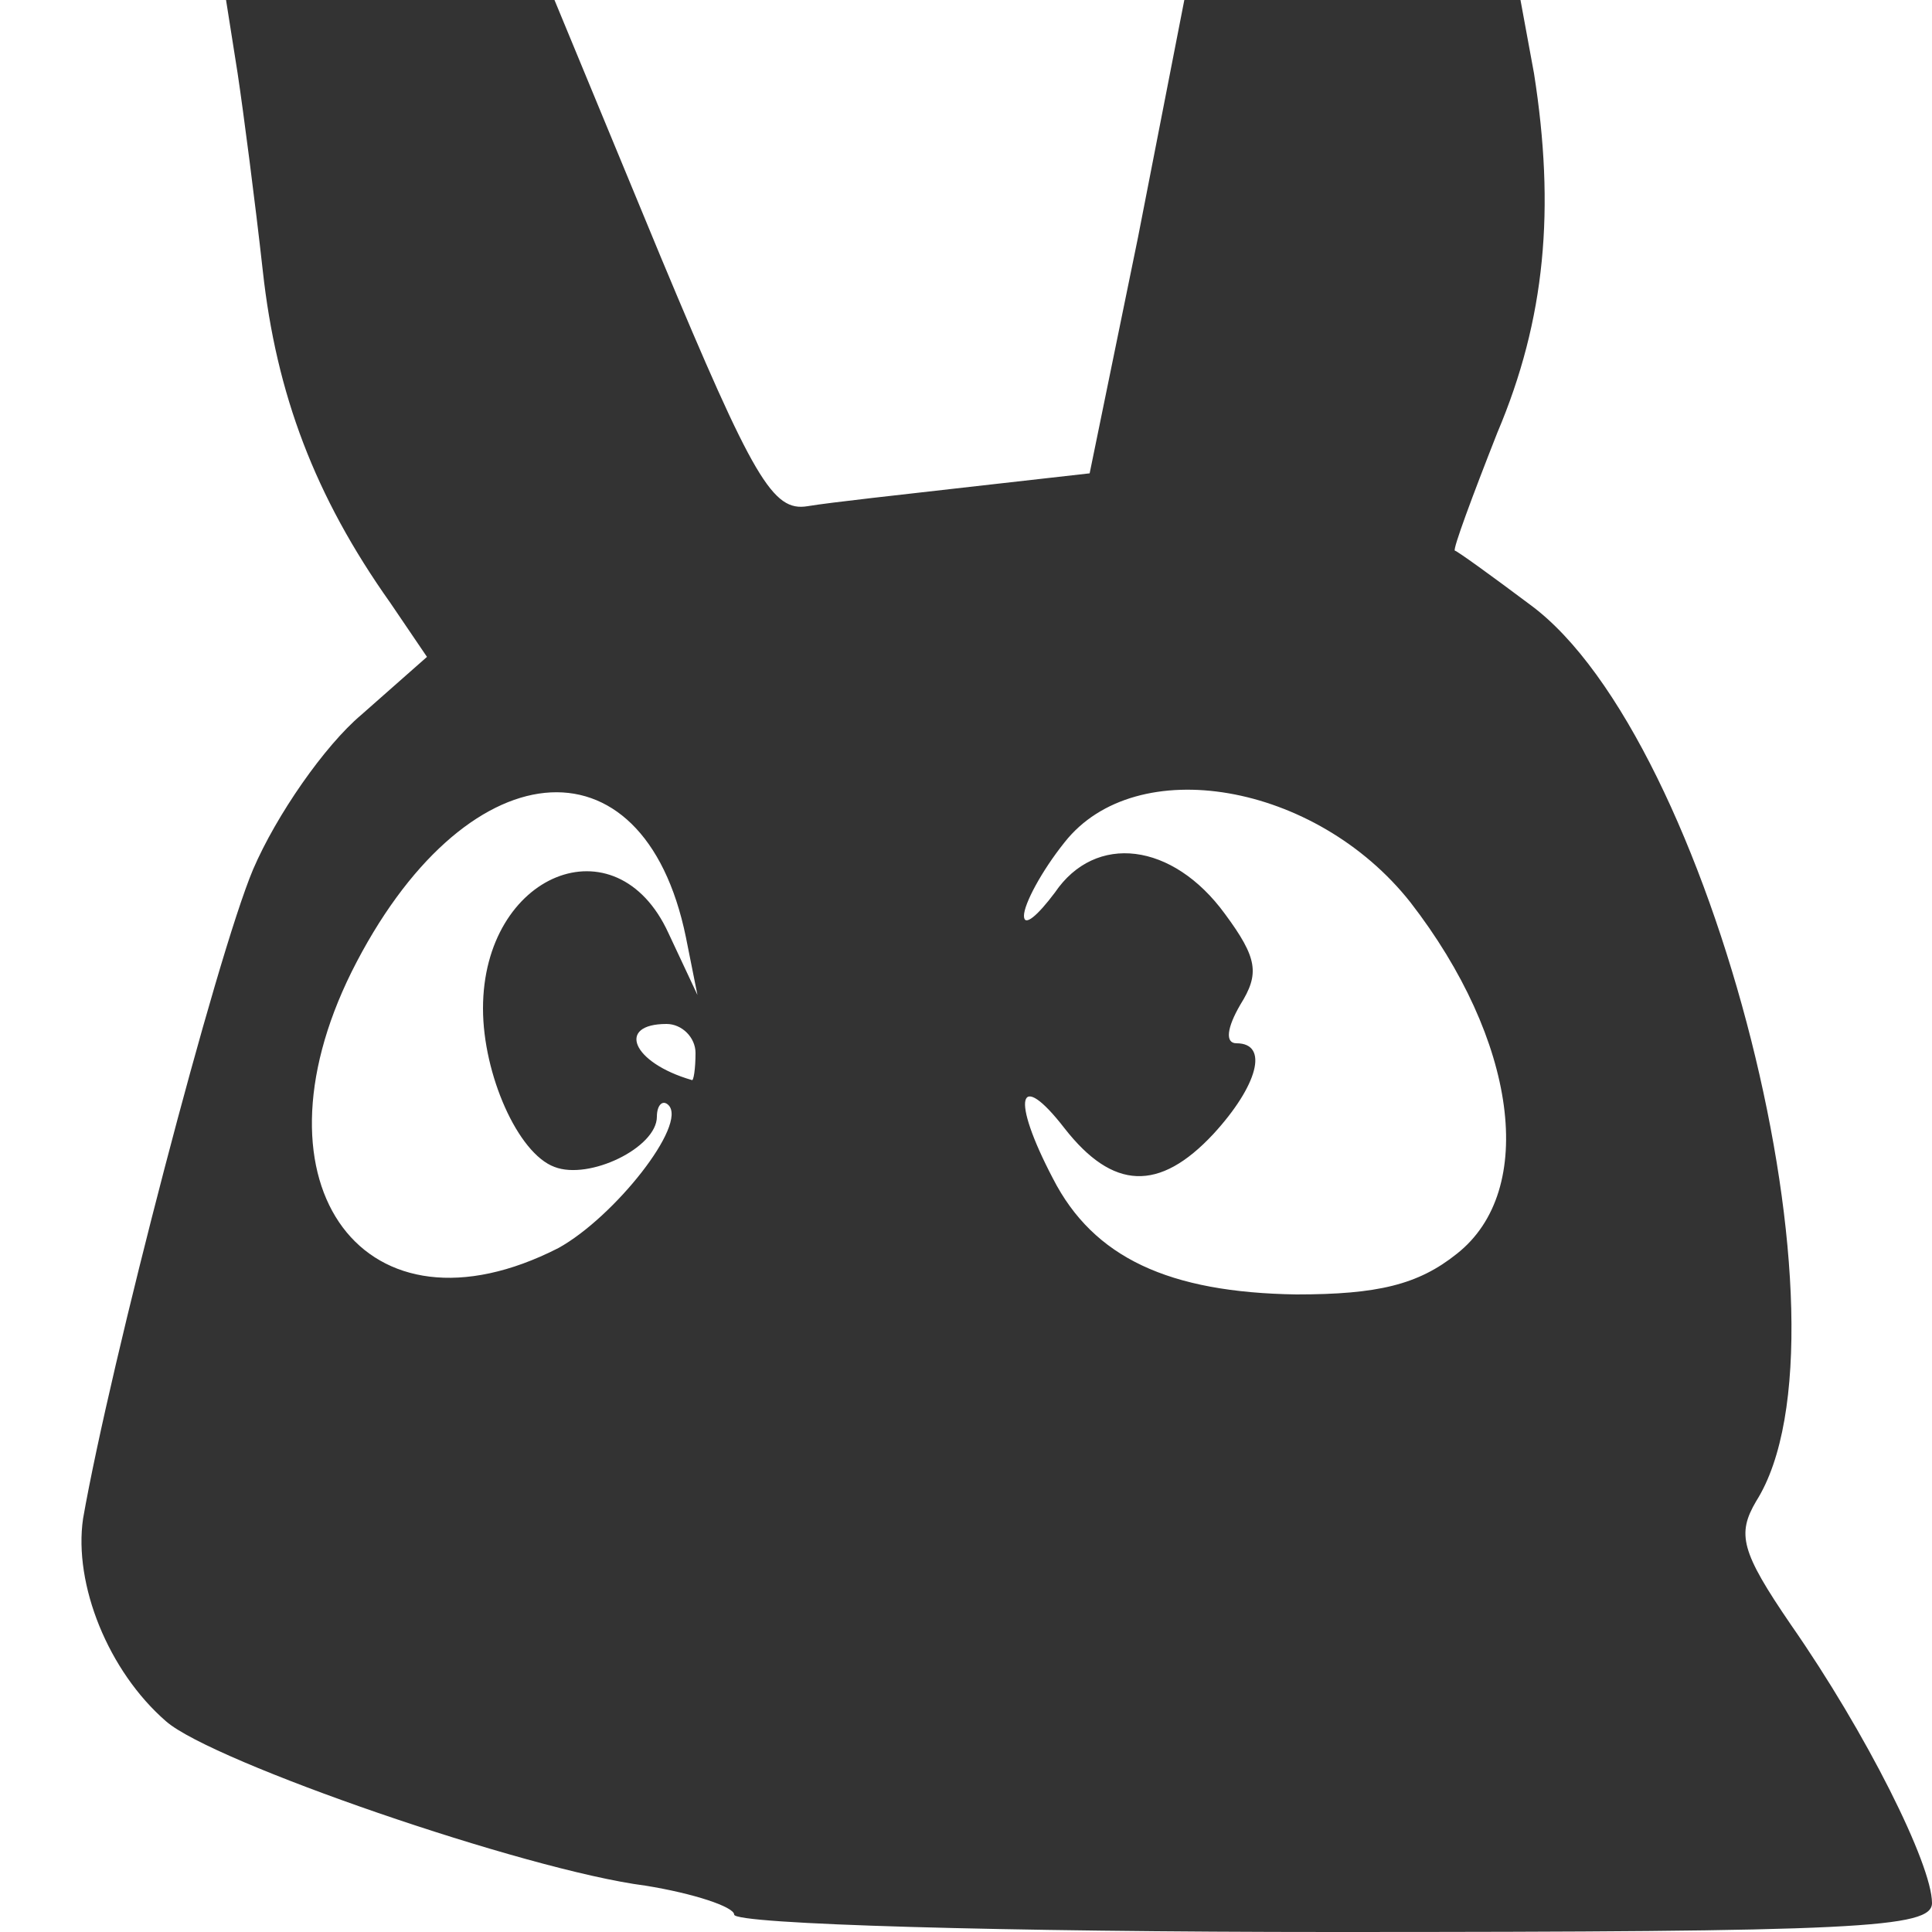 <!DOCTYPE svg PUBLIC "-//W3C//DTD SVG 20010904//EN" "http://www.w3.org/TR/2001/REC-SVG-20010904/DTD/svg10.dtd">
<svg version="1.0" xmlns="http://www.w3.org/2000/svg" width="100px" height="100px" viewBox="0 0 1000 1000" preserveAspectRatio="xMidYMid meet">
<g id="layer101" fill="#333333" stroke="none">
 <path d="M380 991 c0 -4 -21 -11 -46 -15 -62 -8 -224 -64 -248 -85 -30 -26 -48 -71 -43 -105 14 -80 69 -291 88 -336 12 -28 37 -64 56 -80 l34 -30 -19 -28 c-39 -55 -59 -108 -66 -172 -4 -36 -10 -82 -13 -102 l-6 -38 85 0 85 0 55 133 c48 115 58 132 76 129 12 -2 49 -6 84 -10 l62 -7 25 -122 24 -123 87 0 87 0 7 38 c11 70 6 127 -19 186 -13 33 -23 60 -22 61 1 0 19 13 39 28 94 69 172 377 117 464 -10 17 -8 26 18 64 39 56 73 124 73 144 0 13 -38 15 -310 15 -170 0 -310 -4 -310 -9z m374 -342 c42 -33 31 -111 -24 -182 -49 -62 -142 -78 -179 -31 -12 15 -21 32 -21 38 0 6 7 0 16 -12 21 -31 61 -26 88 11 17 23 18 31 8 47 -7 12 -8 20 -2 20 17 0 11 22 -12 47 -28 30 -52 29 -77 -3 -24 -31 -28 -16 -6 26 21 41 60 59 126 60 42 0 63 -5 83 -21z m-465 -3 c29 -16 67 -64 57 -74 -3 -3 -6 0 -6 6 0 16 -35 33 -53 26 -19 -7 -37 -48 -37 -82 0 -70 69 -98 96 -39 l15 32 -6 -30 c-22 -107 -115 -98 -173 18 -55 111 7 194 107 143z m71 -101 c0 -8 -7 -15 -15 -15 -26 0 -18 20 13 29 1 1 2 -6 2 -14z"/>
 </g>

</svg>